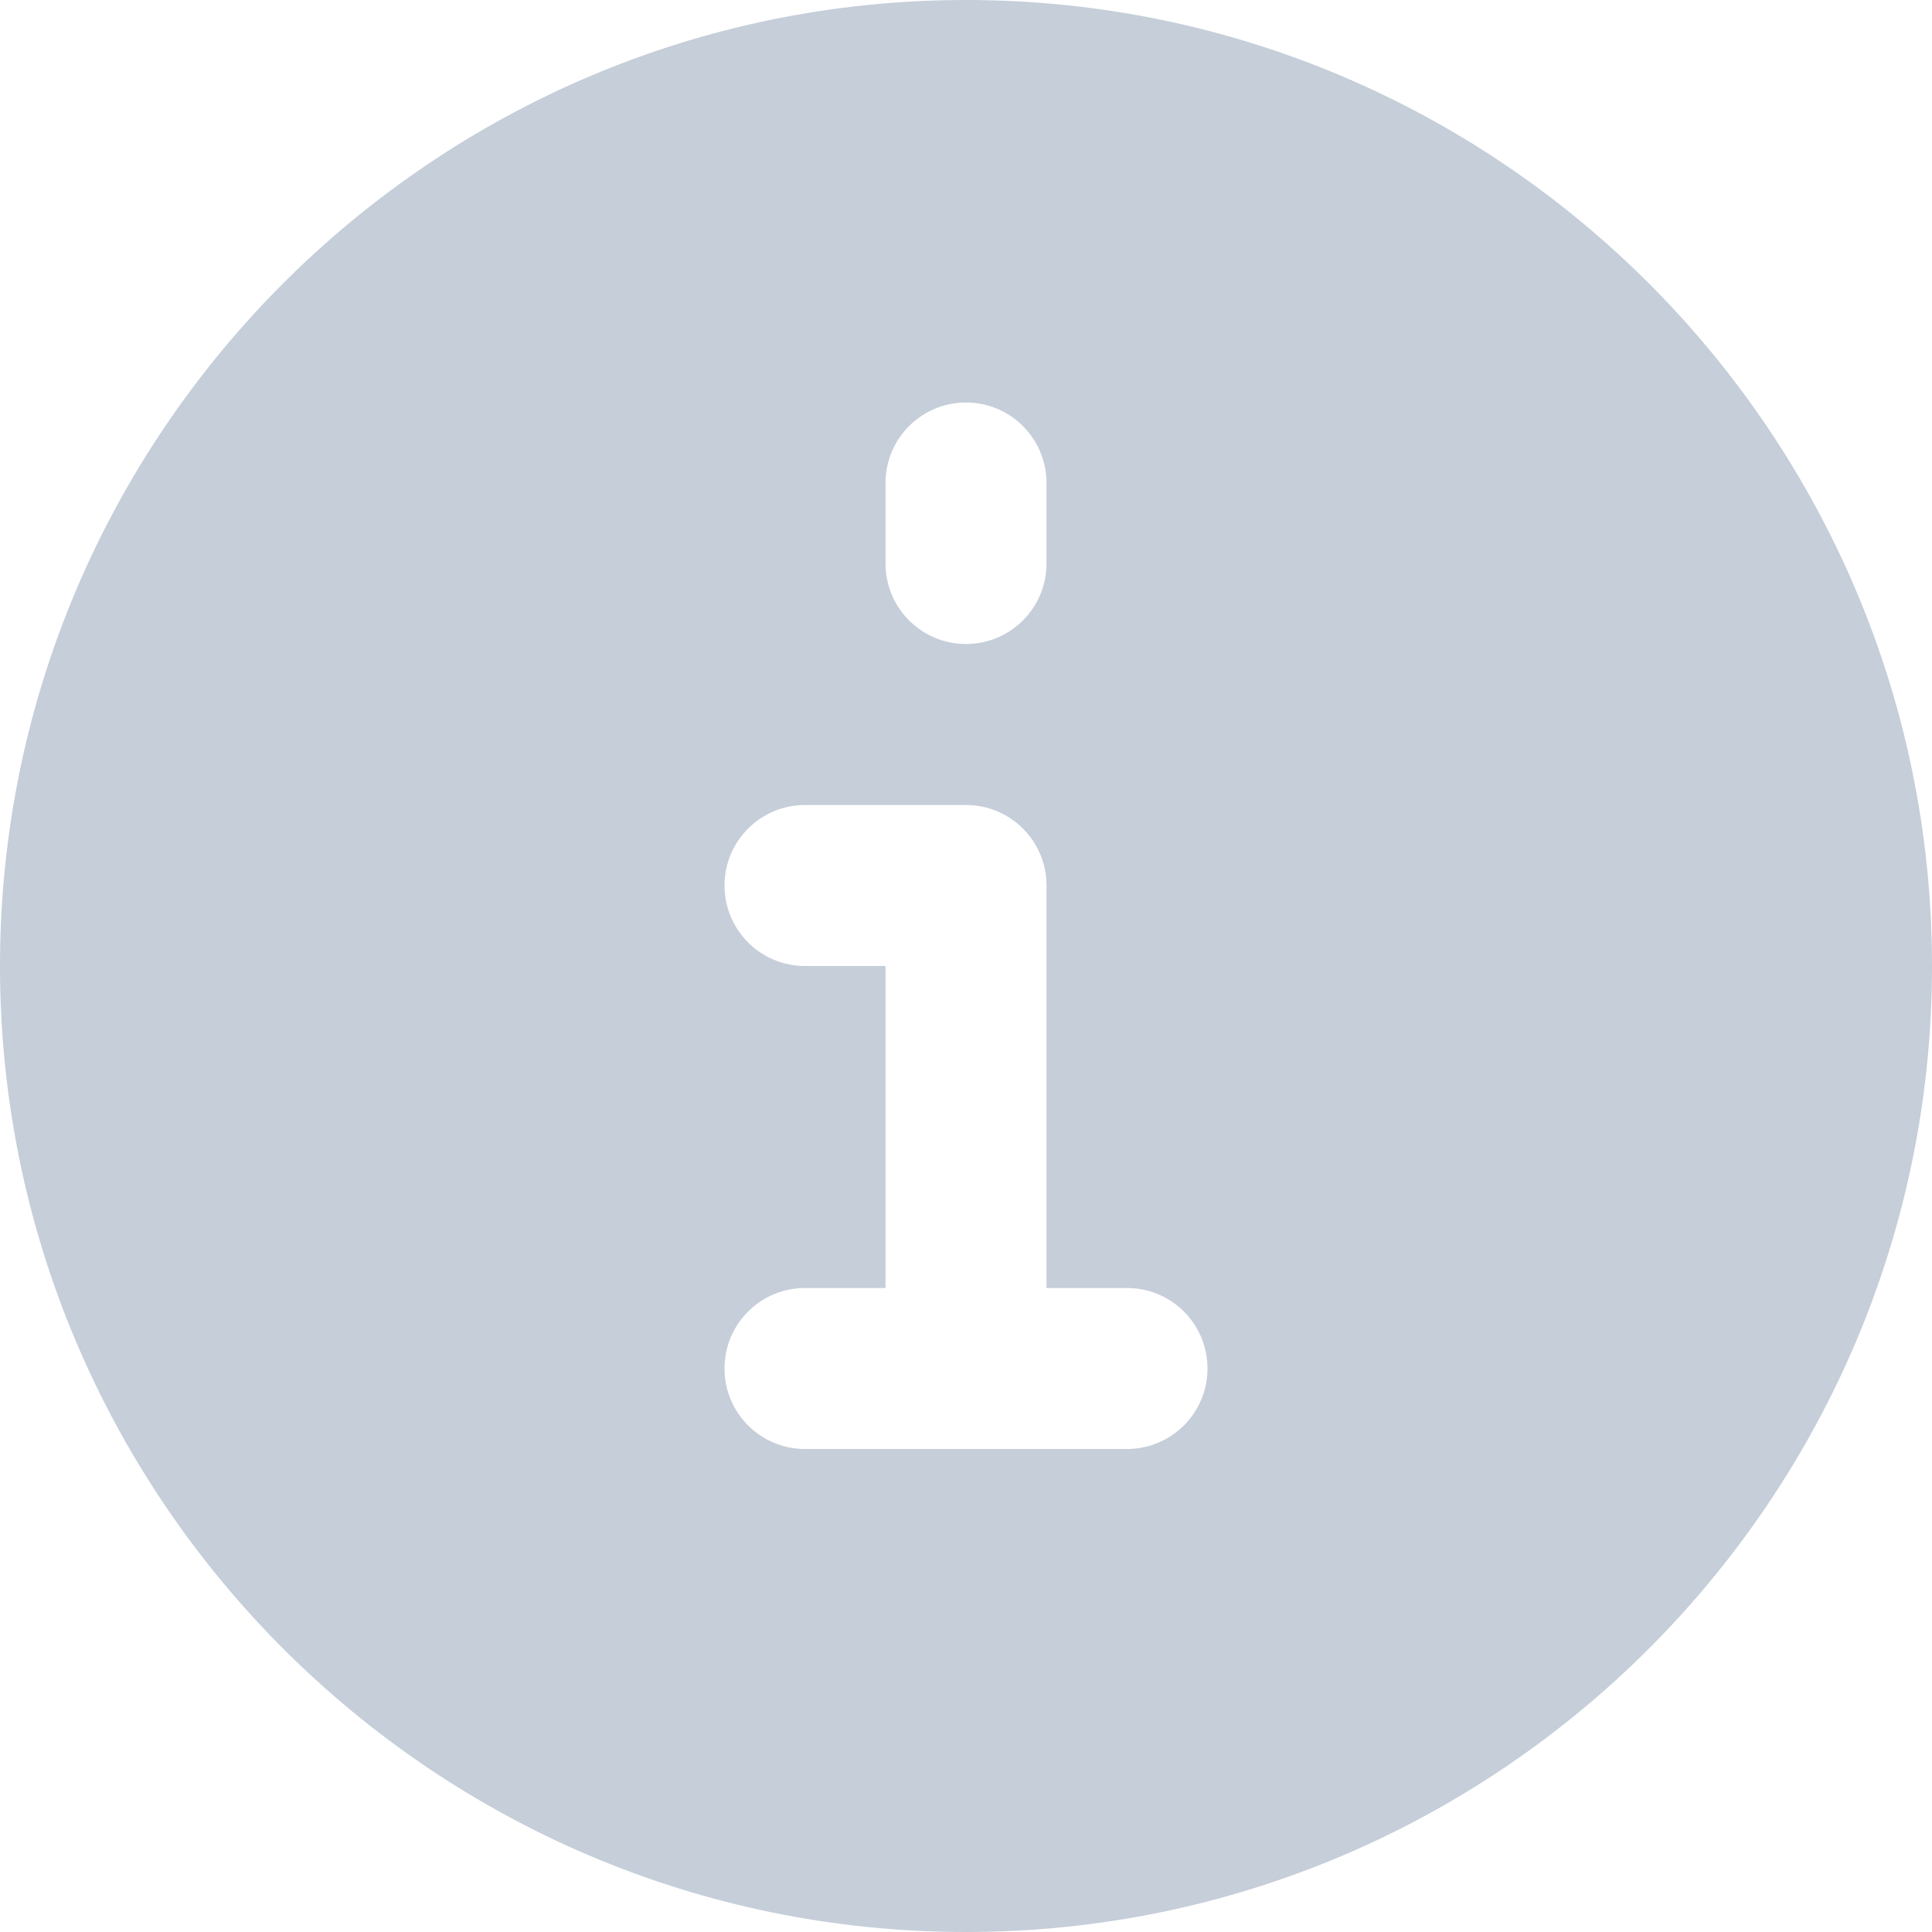 <svg width="24px" height="24px" viewBox="0 0 24 24" version="1.1"
     xmlns="http://www.w3.org/2000/svg">
    <g stroke="none" stroke-width="1" fill="none" fill-rule="evenodd">
        <g transform="translate(-173, -422)" fill="#C5CED9">
            <path d="M187,440 L183,440 C182.447,440 182,439.552 182,439 C182,438.448 182.447,438 183,438 L184,438 L184,434 L183,434 C182.447,434 182,433.552 182,433 C182,432.448 182.447,432 183,432 L185,432 C185.553,432 186,432.448 186,433 L186,438 L187,438 C187.553,438 188,438.448 188,439 C188,439.552 187.553,440 187,440 L187,440 Z M184,428 C184,427.448 184.447,427 185,427 C185.553,427 186,427.448 186,428 L186,429 C186,429.552 185.553,430 185,430 C184.447,430 184,429.552 184,429 L184,428 Z M185,422 C178.383,422 173,427.383 173,434 C173,440.617 178.383,446 185,446 C191.617,446 197,440.617 197,434 C197,427.383 191.617,422 185,422 L185,422 Z"/>
        </g>
    </g>
</svg>
